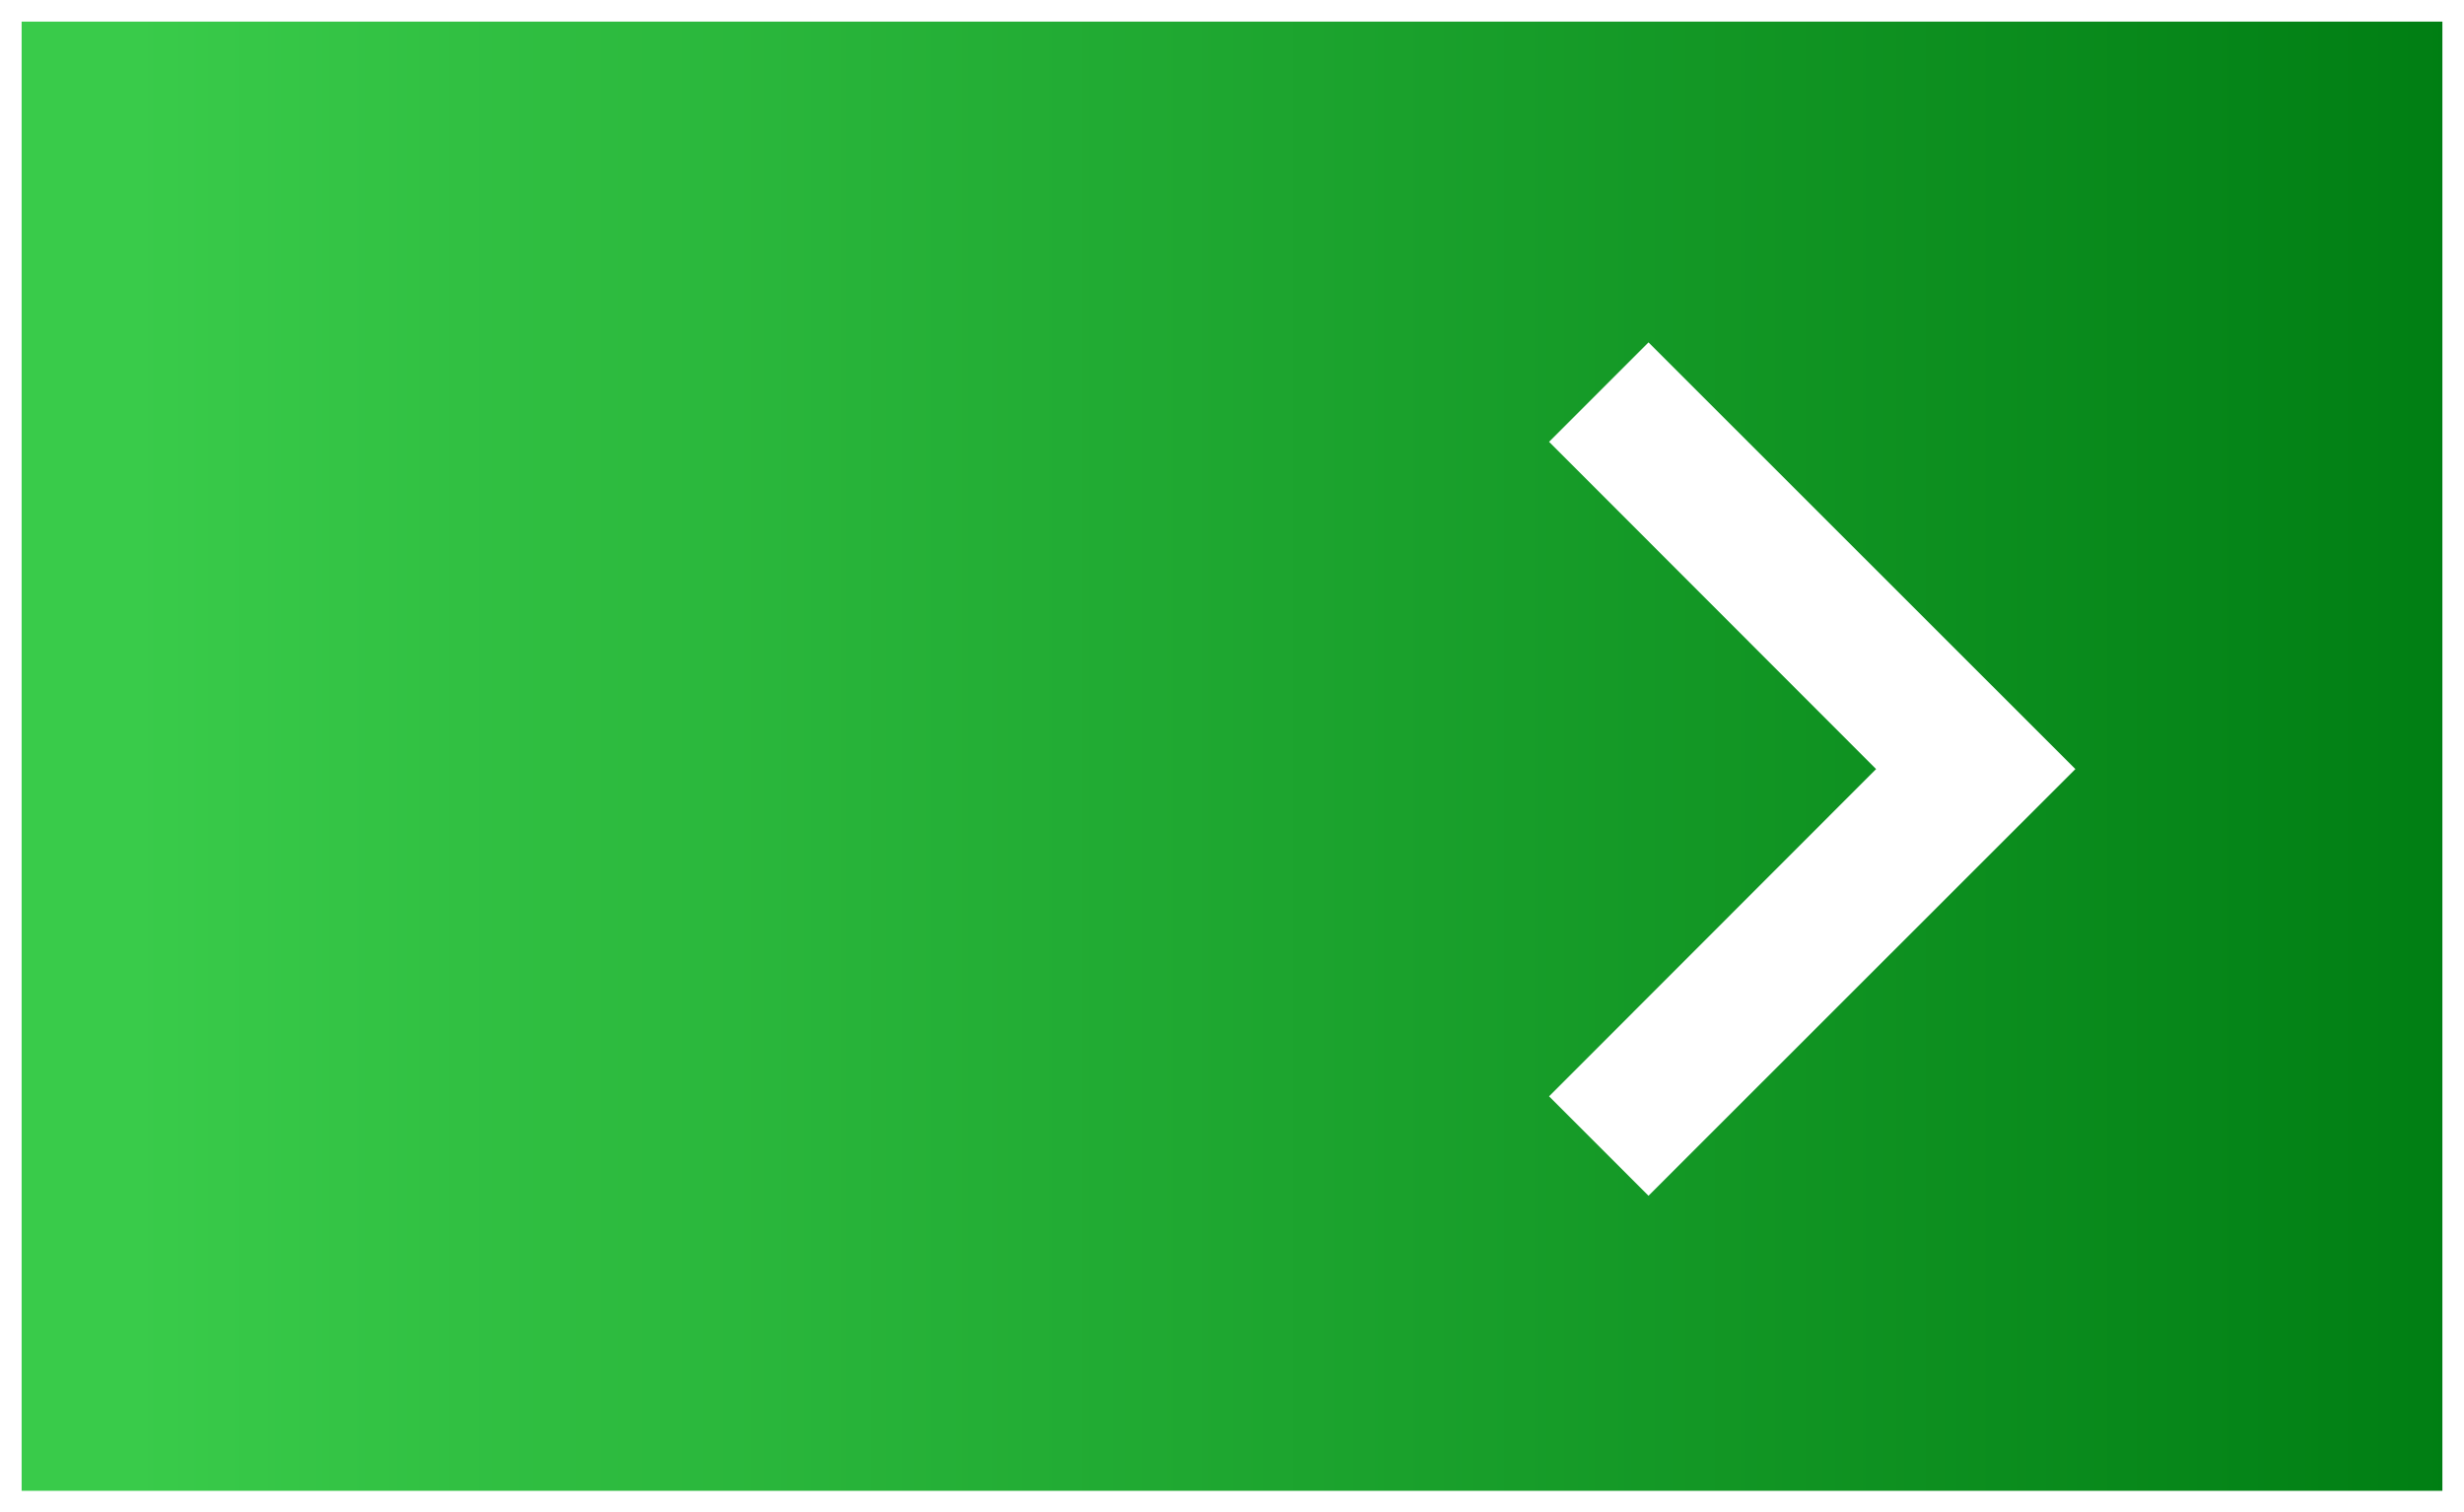<svg xmlns="http://www.w3.org/2000/svg" xmlns:xlink="http://www.w3.org/1999/xlink" viewBox="0 0 114 69.97"><rect x="0" y="0" width="114" height="69.97" fill="#333333" stroke="none"/><defs><style>.cls-1{stroke:#fff;stroke-miterlimit:10;fill:url(#Degradado_sin_nombre_139);}.cls-2{fill:#fff;}</style><linearGradient id="Degradado_sin_nombre_139" x1="0.5" y1="34.99" x2="113.5" y2="34.99" gradientUnits="userSpaceOnUse"><stop offset="0.05" stop-color="#39cb4a"/><stop offset="1" stop-color="#007e13"/></linearGradient></defs><title>hoverDataCenter_1</title><g id="Capa_2" data-name="Capa 2"><g id="Máquinas-RACKS"><rect class="cls-1" x="0.5" y="0.5" width="113" height="68.97"/><g id="chevron-right"><polygon class="cls-2" points="76.27 15.84 71.67 20.44 86.8 35.58 71.67 50.72 76.27 55.32 96.02 35.58 76.27 15.84"/></g></g></g></svg>